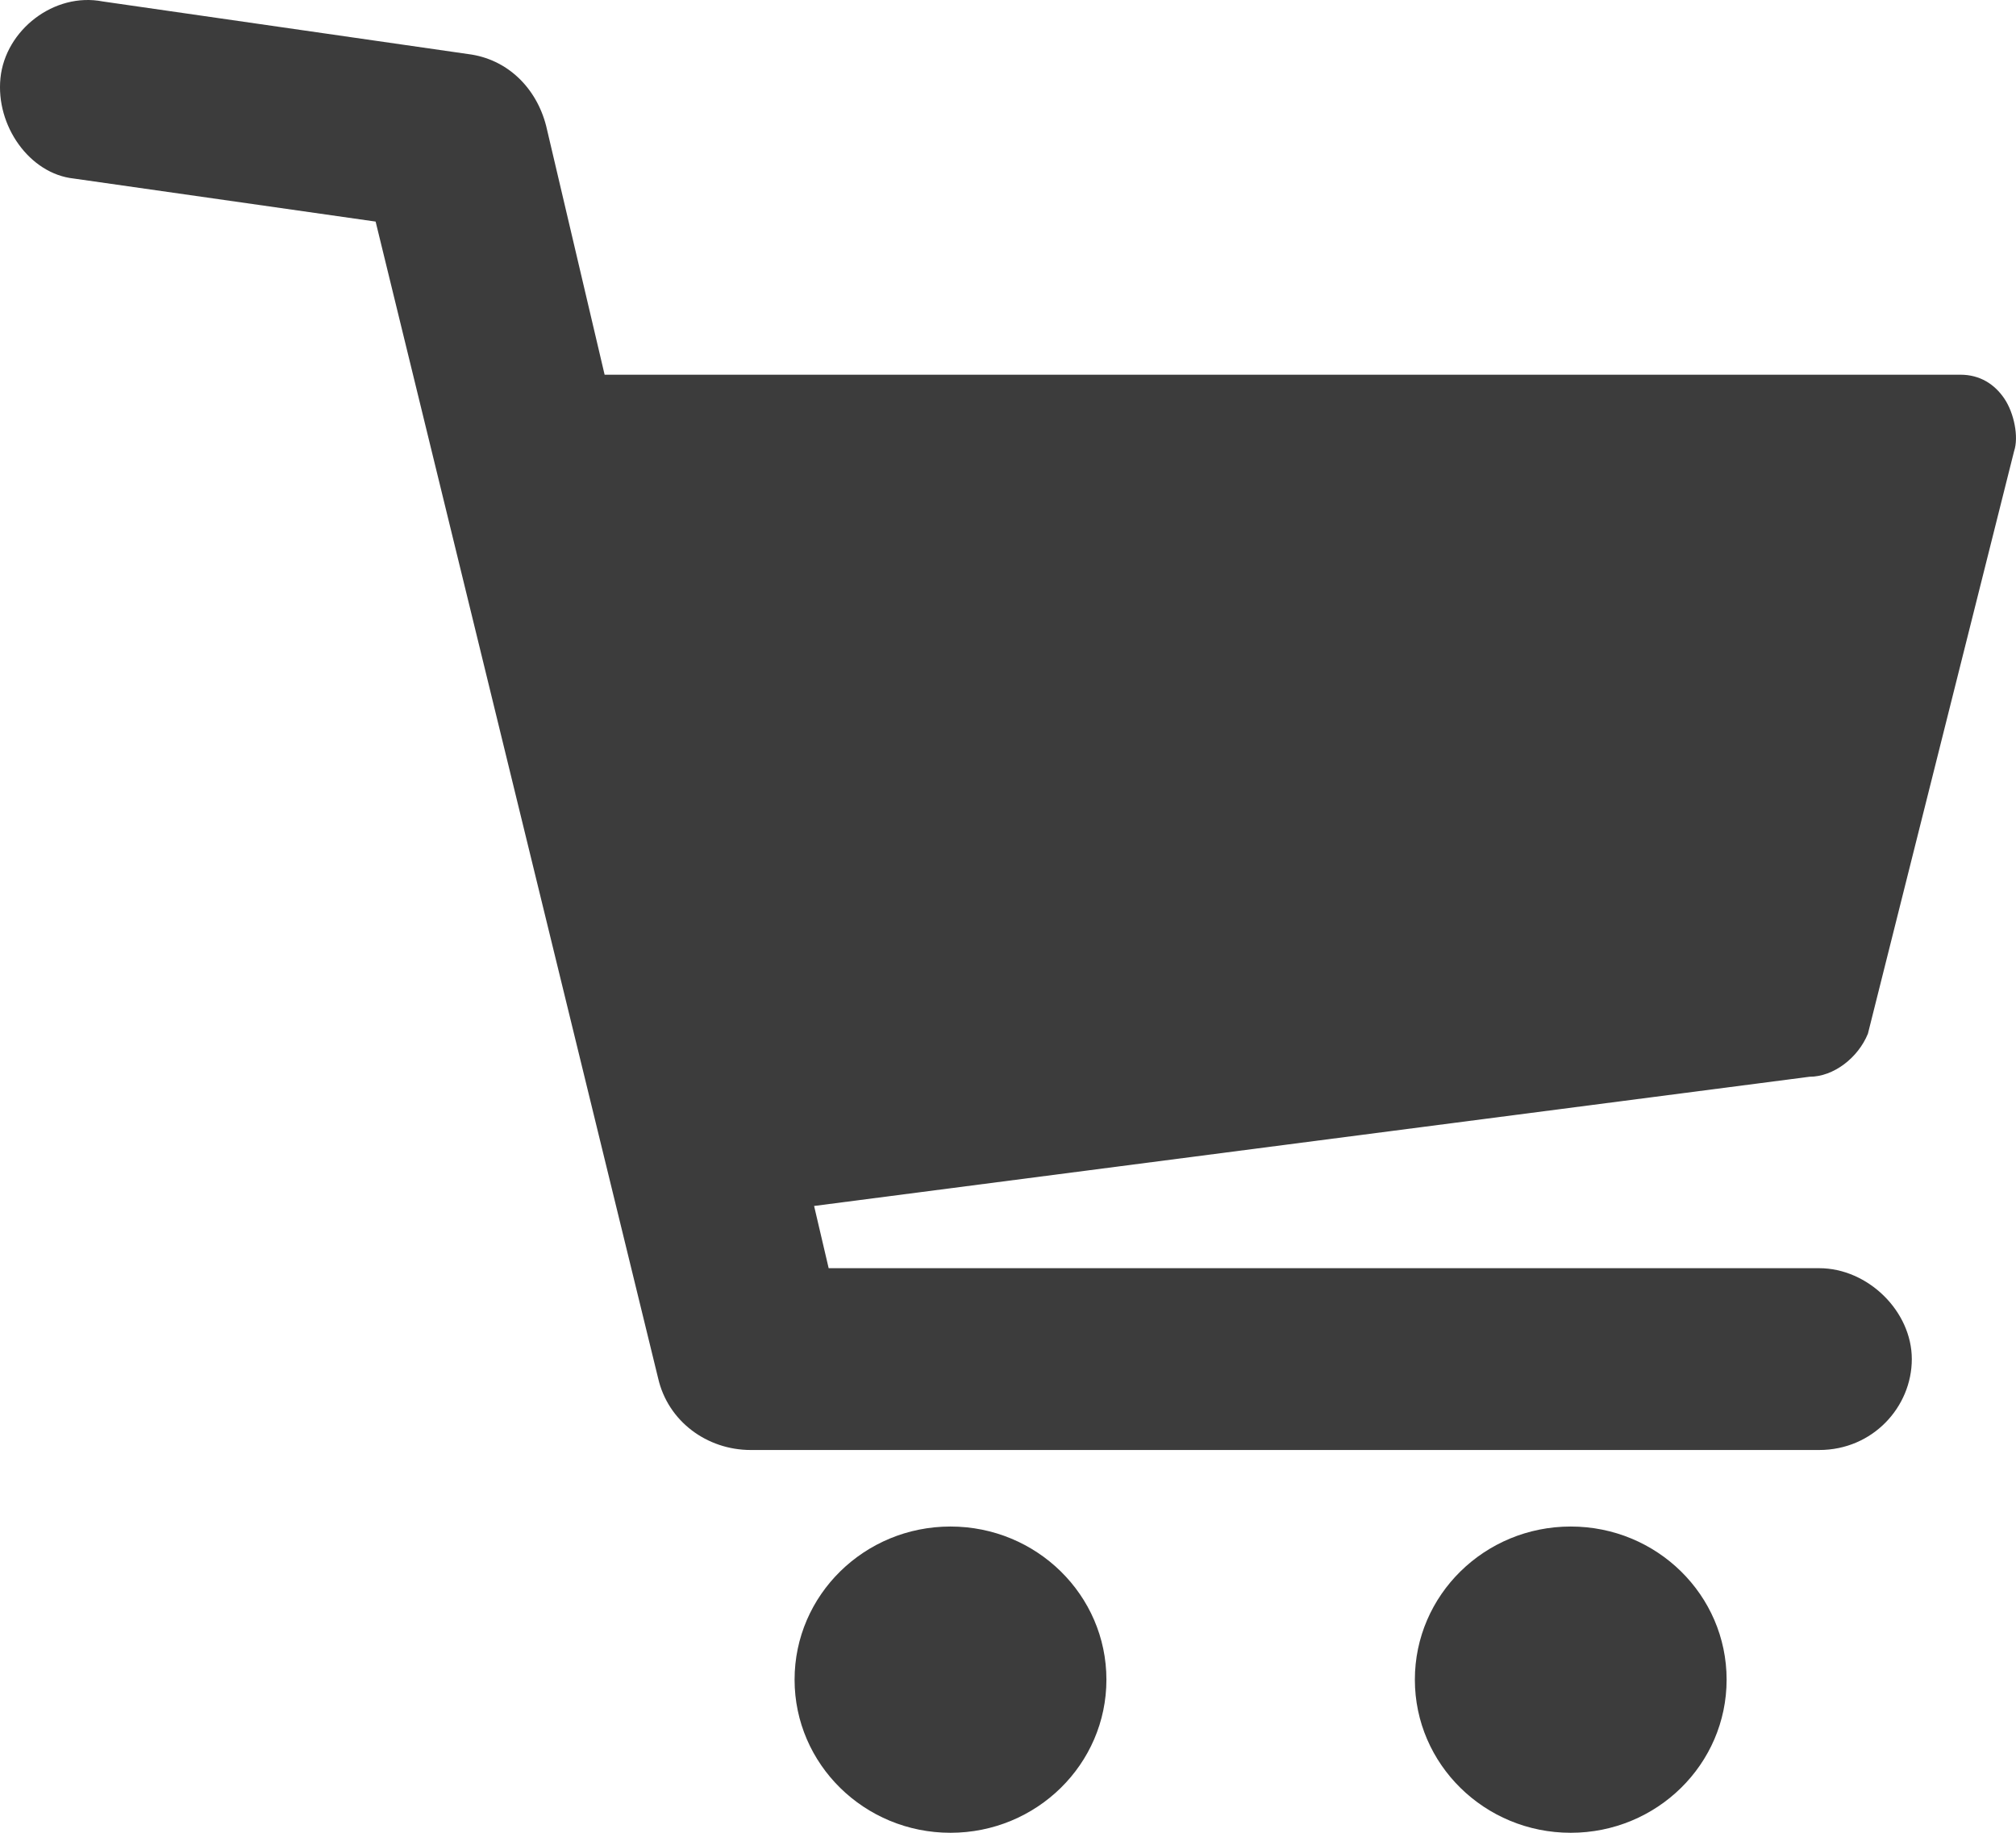 <svg width="22" height="20" viewBox="0 0 22 20" fill="none" xmlns="http://www.w3.org/2000/svg">
<path fill-rule="evenodd" clip-rule="evenodd" d="M0.005 0.852C0.058 0.329 0.59 -0.088 1.122 0.016L5.109 0.59C5.534 0.643 5.853 0.956 5.96 1.374L6.598 4.089H21.394C21.607 4.089 21.767 4.193 21.873 4.35C21.979 4.507 22.032 4.768 21.979 4.924L20.384 11.28C20.278 11.541 20.012 11.75 19.746 11.75L8.884 13.16L9.043 13.839H19.852C20.384 13.839 20.863 14.309 20.863 14.831C20.863 15.353 20.437 15.823 19.852 15.823H8.193C7.714 15.823 7.289 15.509 7.182 15.04L4.099 2.418L0.803 1.948C0.324 1.896 -0.048 1.374 0.005 0.852ZM17.141 20C16.201 20 15.44 19.252 15.44 18.329C15.44 17.406 16.201 16.658 17.141 16.658C18.081 16.658 18.842 17.406 18.842 18.329C18.842 19.252 18.081 20 17.141 20ZM8.671 18.329C8.671 19.252 9.433 20 10.372 20C11.312 20 12.074 19.252 12.074 18.329C12.074 17.406 11.312 16.658 10.372 16.658C9.433 16.658 8.671 17.406 8.671 18.329Z" fill="#3C3C3C"/>
</svg>
